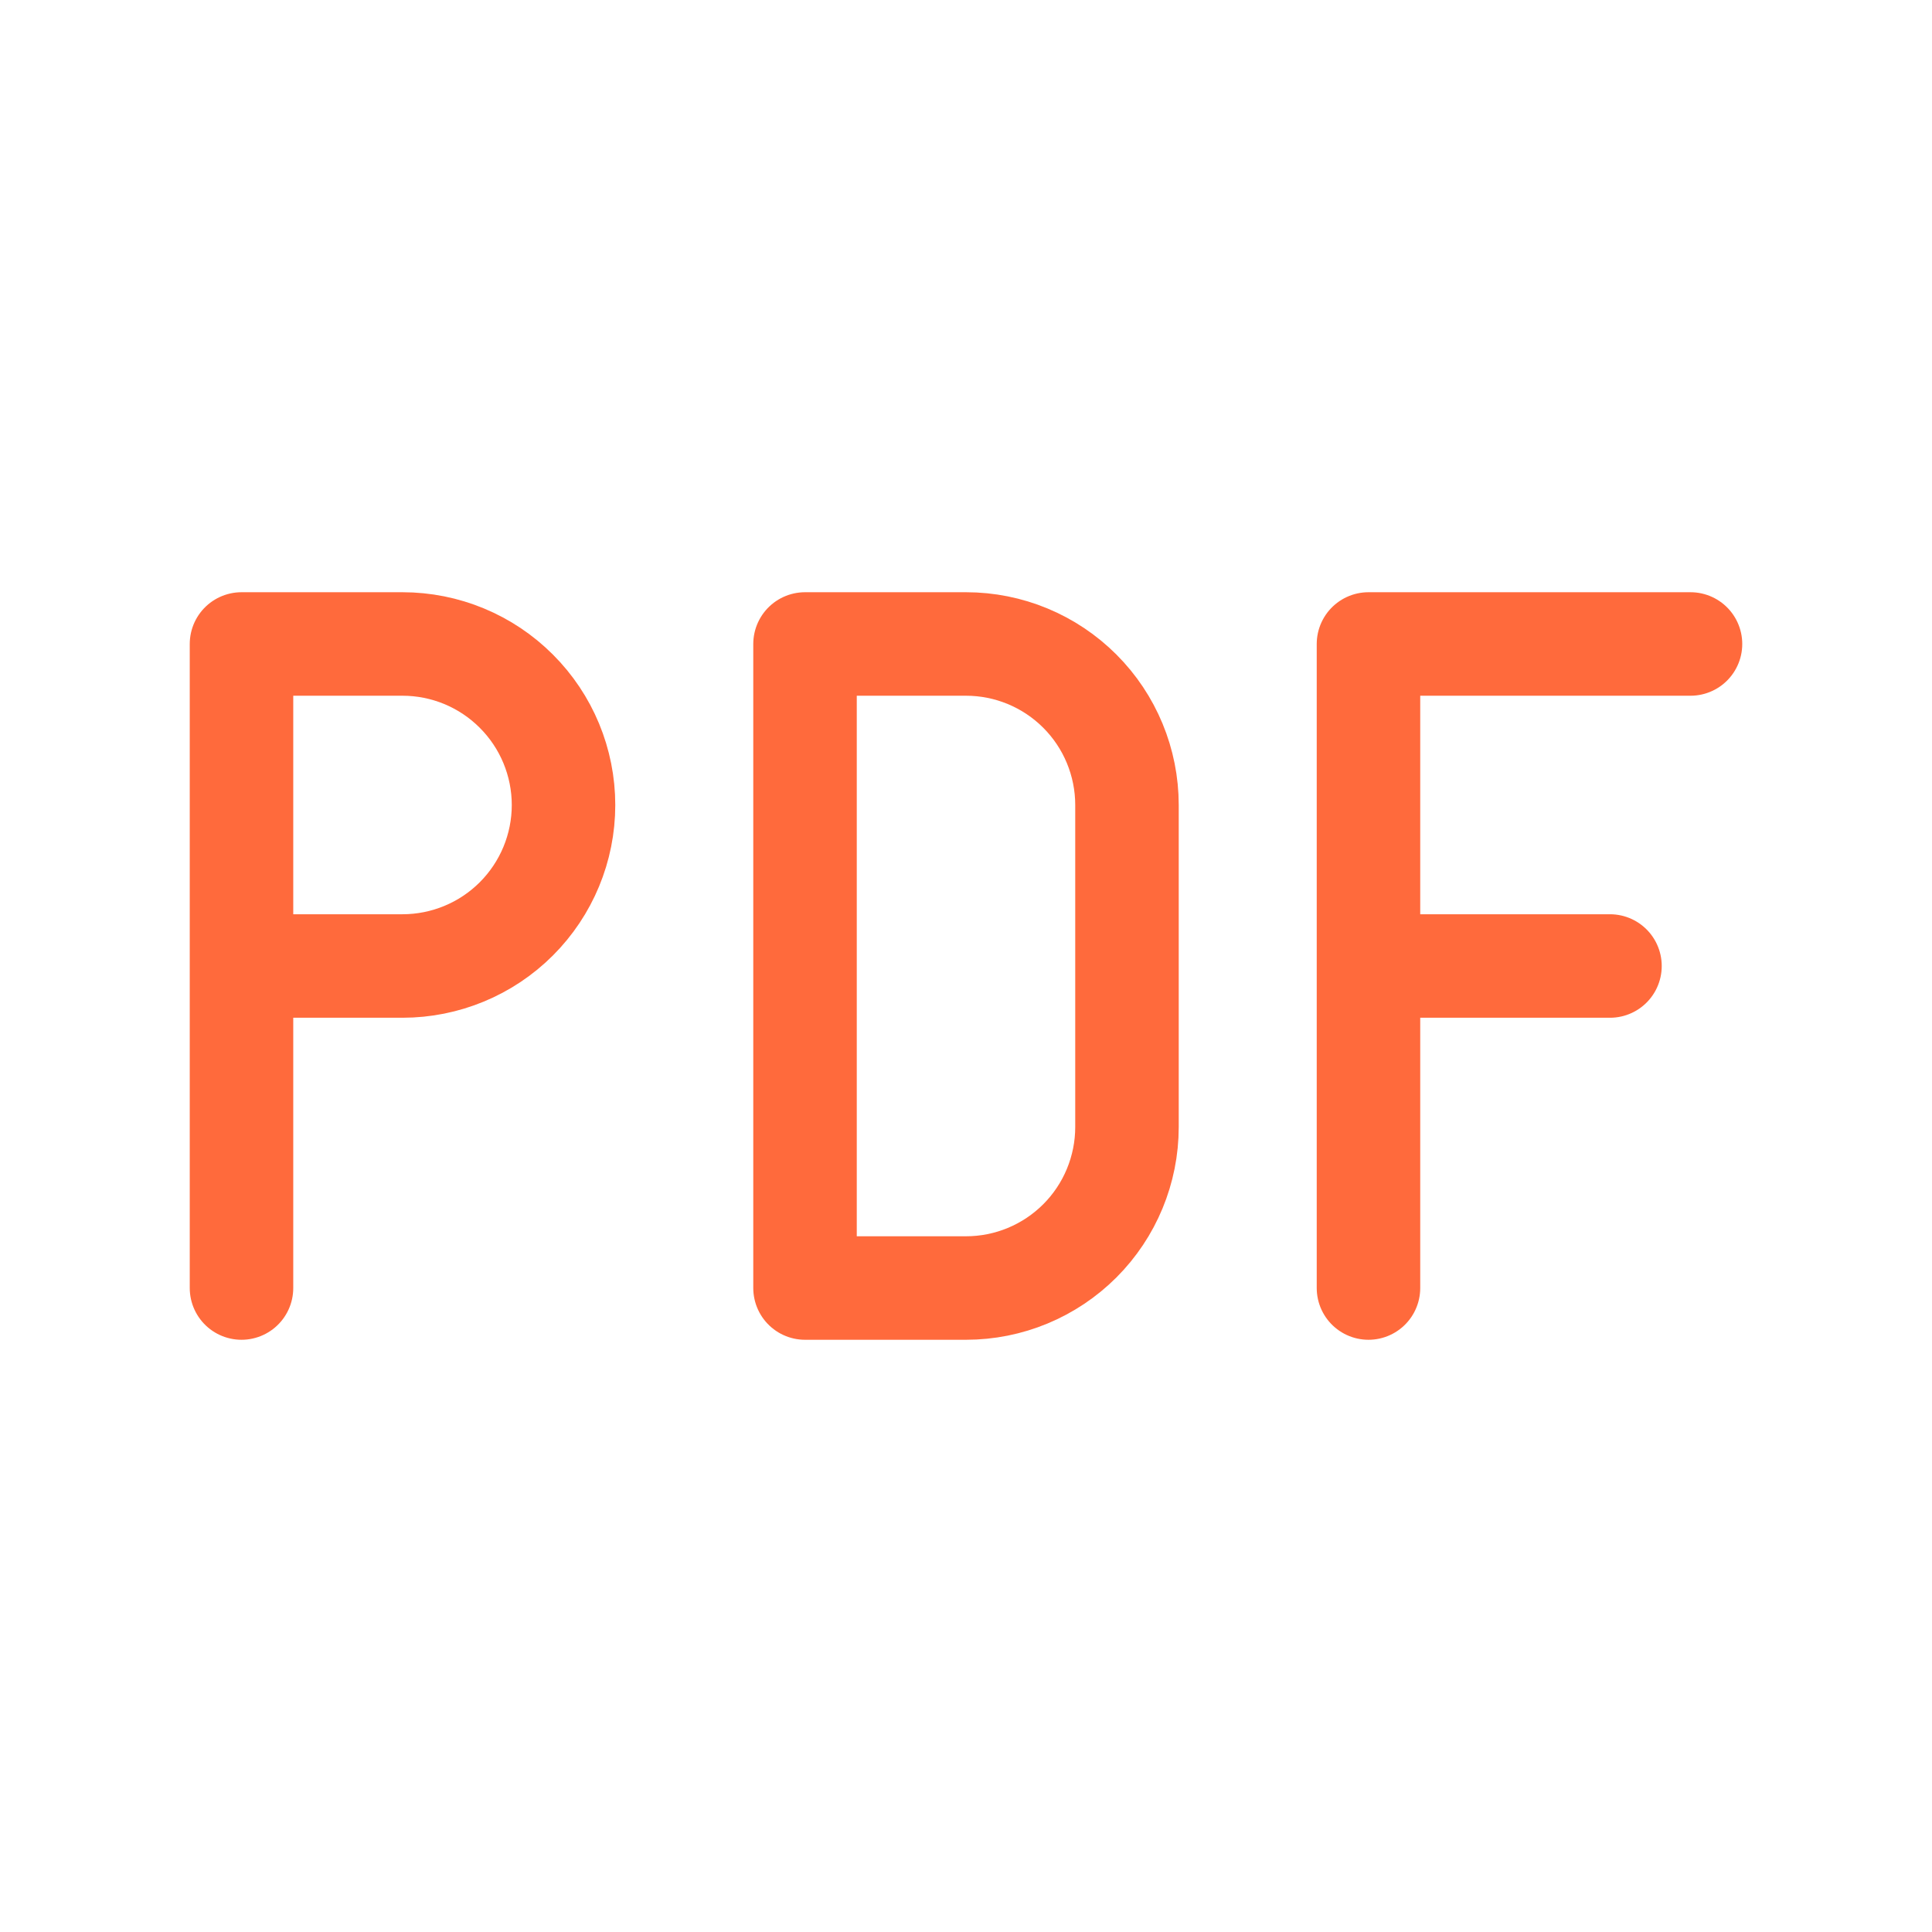 <svg width="28" height="28" viewBox="0 0 28 28" fill="none" xmlns="http://www.w3.org/2000/svg">
<path d="M3.5 14H5.833C6.452 14 7.046 13.754 7.483 13.317C7.921 12.879 8.167 12.286 8.167 11.667C8.167 11.048 7.921 10.454 7.483 10.017C7.046 9.579 6.452 9.333 5.833 9.333H3.5V18.667M19.833 14H23.333M24.5 9.333H19.833V18.667M11.667 9.333V18.667H14C14.619 18.667 15.212 18.421 15.65 17.983C16.087 17.546 16.333 16.952 16.333 16.333V11.667C16.333 11.048 16.087 10.454 15.65 10.017C15.212 9.579 14.619 9.333 14 9.333H11.667Z" stroke="#FF6A3C" stroke-width="1.5" stroke-linecap="round" stroke-linejoin="round"/>
</svg>
